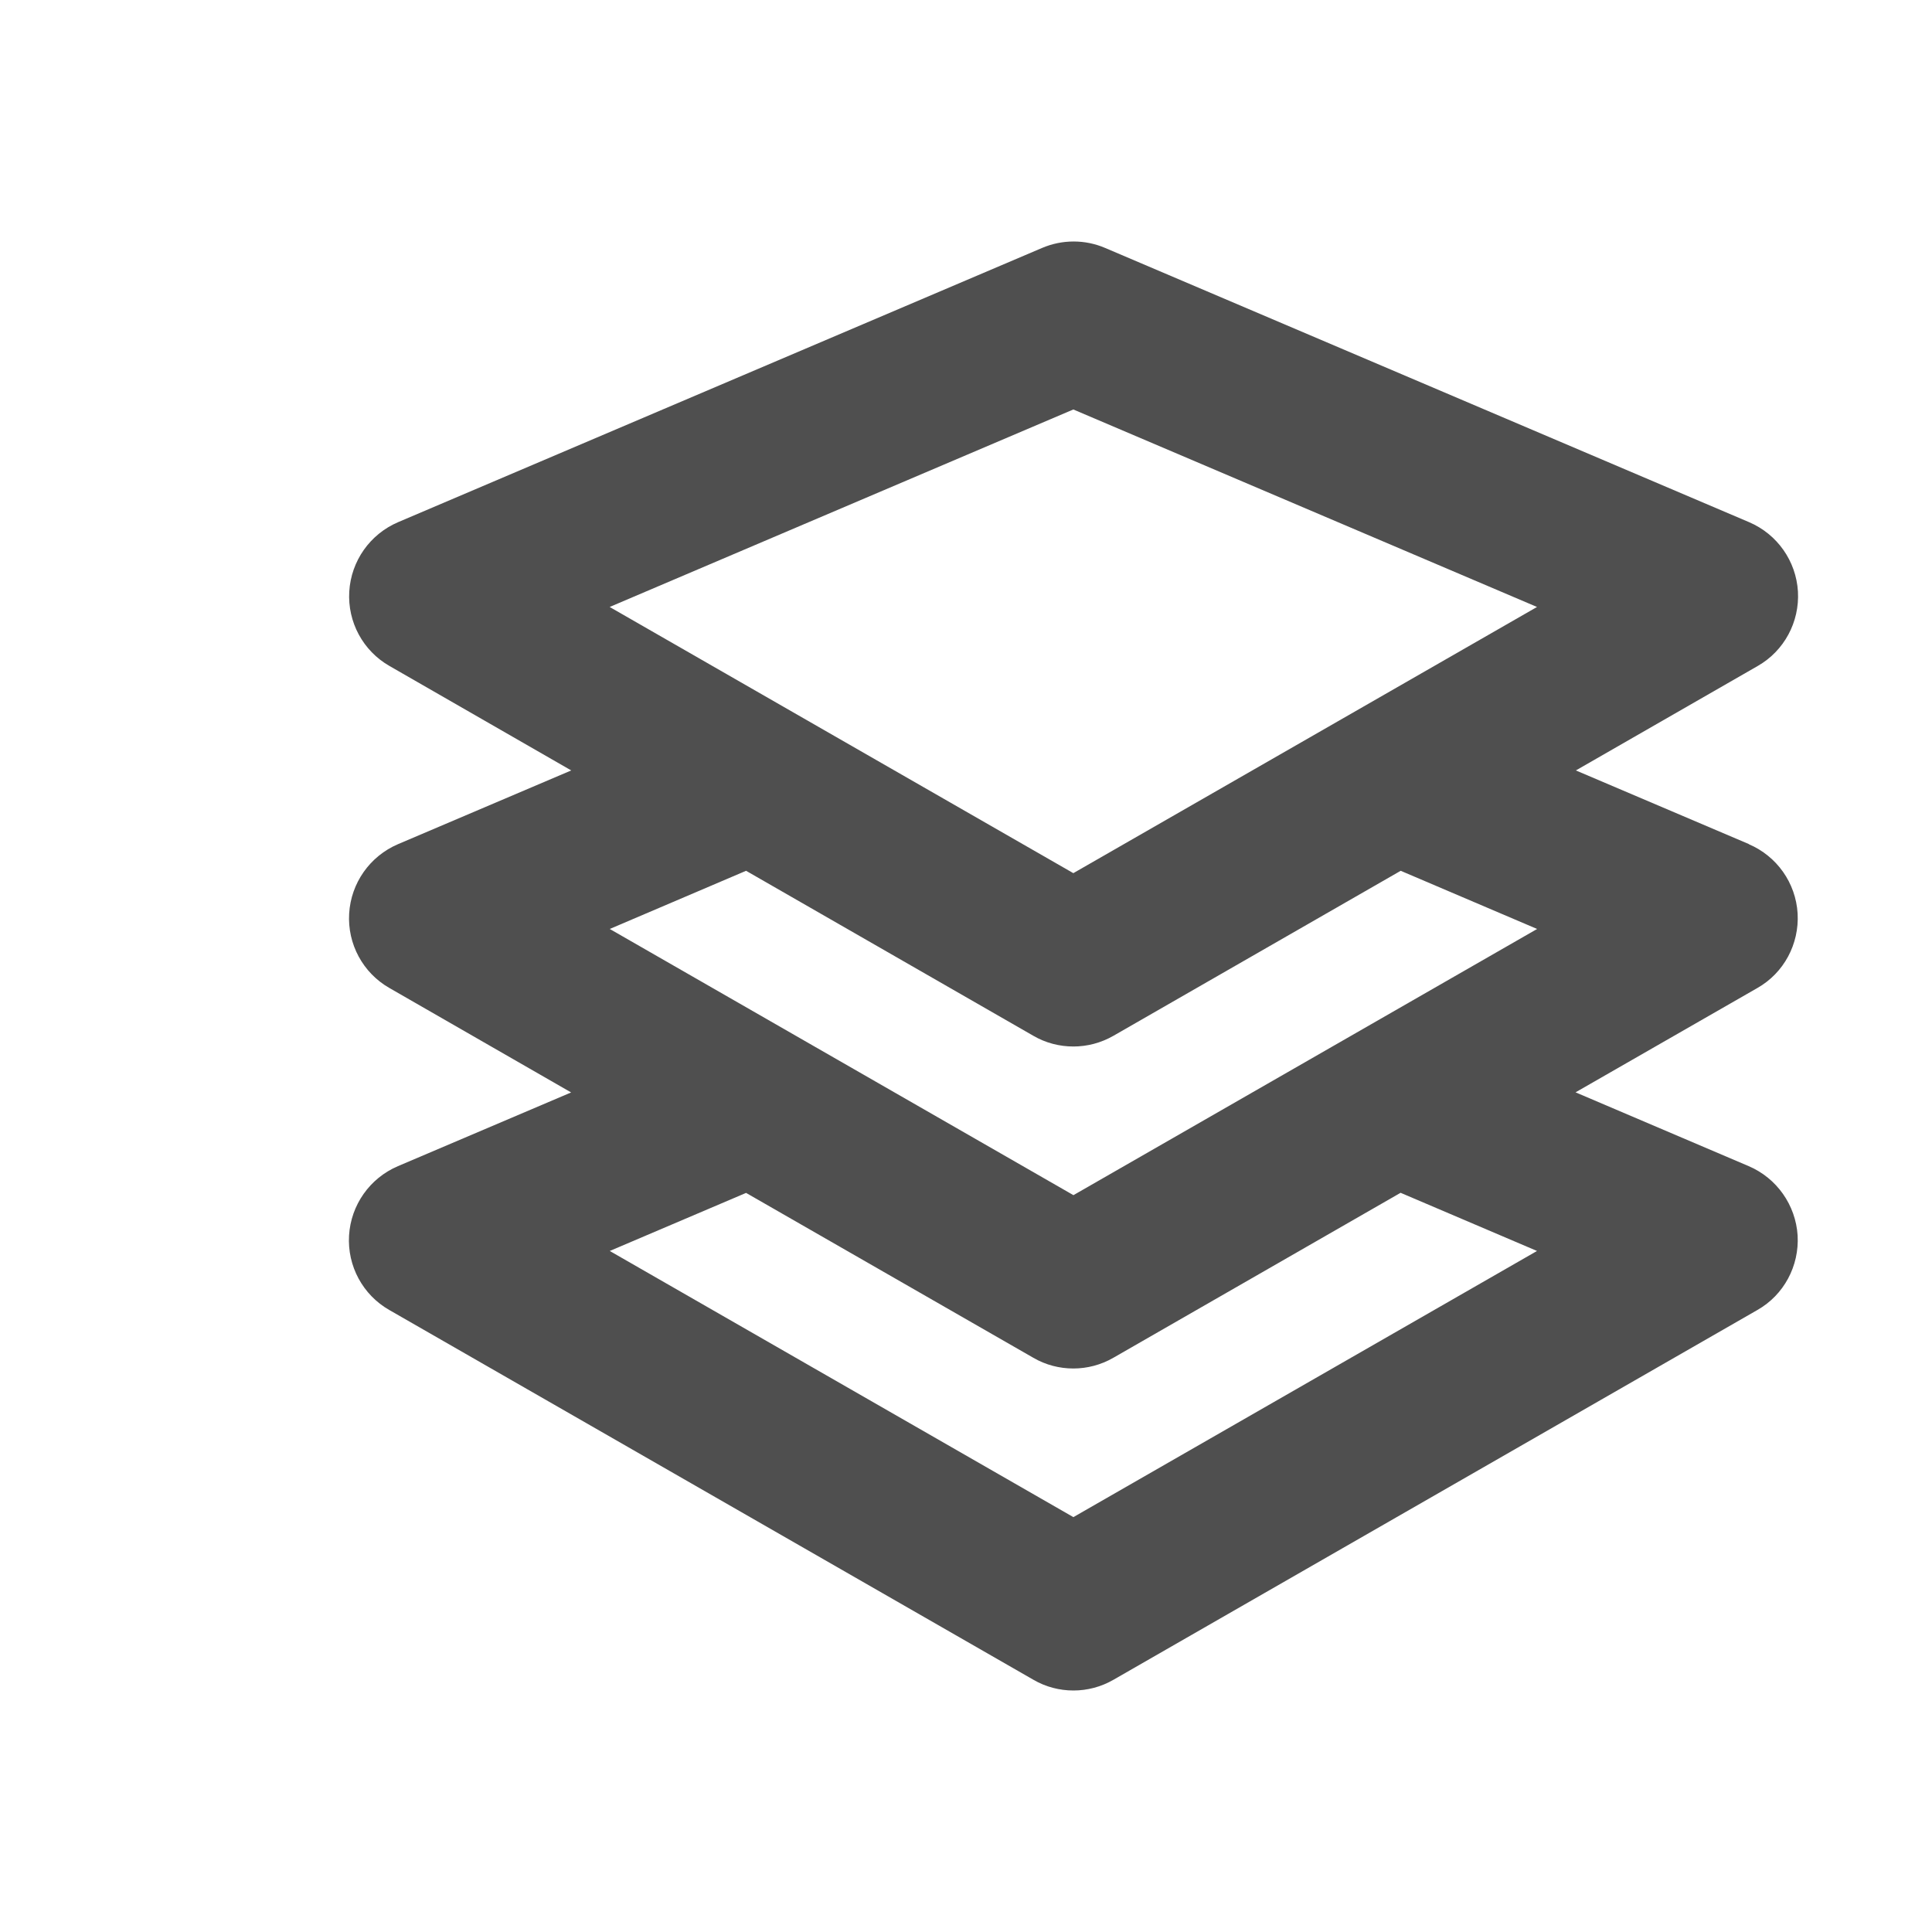 <svg xmlns="http://www.w3.org/2000/svg" xmlns:xlink="http://www.w3.org/1999/xlink" width="18" height="18" viewBox="0 0 18 18">
  <defs>
    <path id="path-1" fill-rule="evenodd" d="M16.293 7.865c.262.112.438.361.455.646.016.284-.128.554-.375.694l-1.694.972 1.614.688c.261.112.437.362.455.646.016.284-.128.554-.375.694L10.374 15.65c-.116.067-.245.1-.373.1-.129 0-.258-.033-.373-.1L3.627 12.205c-.247-.141-.392-.41-.375-.694.017-.284.193-.534.455-.646l1.614-.687-1.693-.973c-.247-.141-.392-.41-.375-.694.017-.284.193-.534.455-.646l1.614-.687-1.693-.973c-.247-.141-.392-.41-.375-.694.017-.284.193-.534.455-.646l6-2.555c.188-.08.4-.08.587 0l6 2.555c.262.112.438.362.455.646.016.284-.128.553-.375.694l-1.694.973 1.614.687zm-6.293-4.05L14.32 5.655 10 8.135 5.68 5.655l4.32-1.84zm0 5.935c-.129 0-.258-.033-.373-.1L6.951 8.113l-1.27.542 4.32 2.48 4.32-2.48-1.271-.542-2.676 1.537C10.257 9.717 10.129 9.75 10 9.75zm0 4.385l4.32-2.48-1.271-.542-2.676 1.537c-.116.067-.245.1-.373.1-.129 0-.258-.033-.373-.1L6.951 11.114l-1.27.541 4.32 2.48z"/>
    <mask id="mask-2" maskContentUnits="userSpaceOnUse" maskUnits="userSpaceOnUse">
      <rect width="18" height="18" x="0" y="0" fill="black"/>
      <use fill="white" xlink:href="#path-1"/>
    </mask>
  </defs>
  <g>
    <use fill="rgb(79,79,79)" xlink:href="#path-1"/>
    <g mask="url(#mask-2)"/>
  </g>
</svg>

